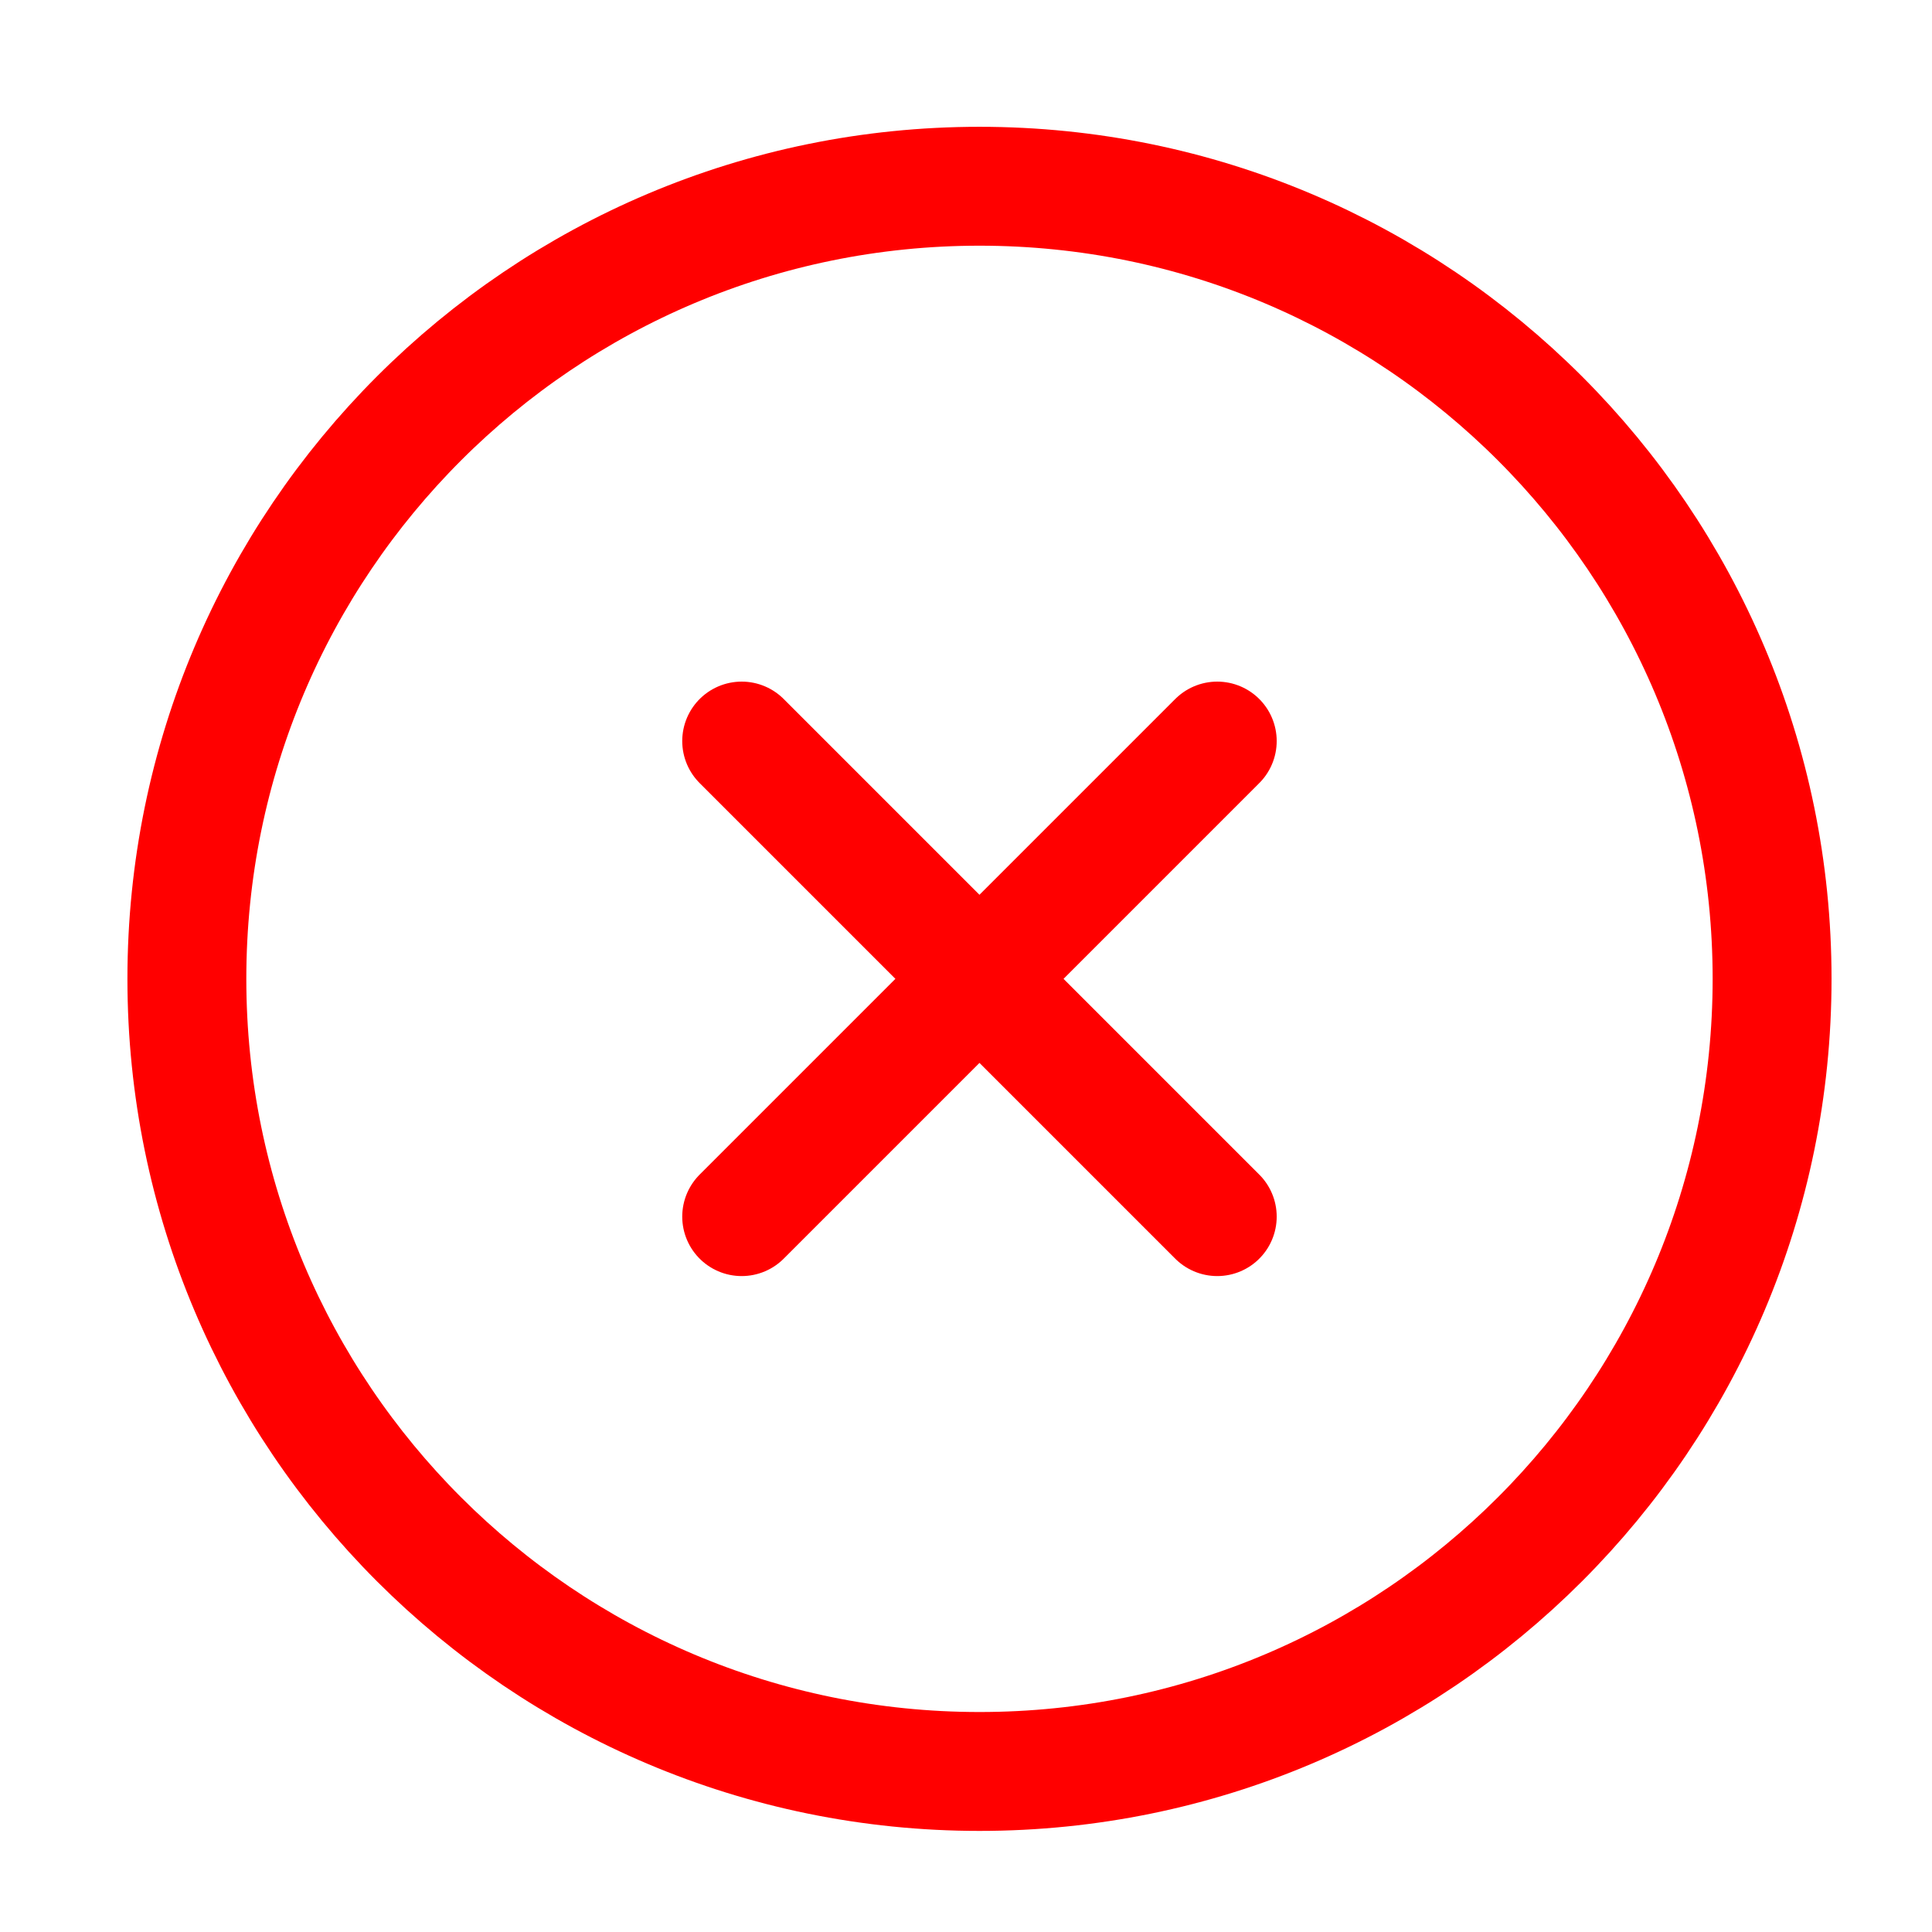 <svg width="65" height="65" viewBox="0 0 65 65" fill="none" xmlns="http://www.w3.org/2000/svg">
<path d="M32.954 59.599C47.681 59.599 59.62 47.66 59.62 32.932C59.62 18.205 47.681 6.266 32.954 6.266C18.226 6.266 6.287 18.205 6.287 32.932C6.287 47.66 18.226 59.599 32.954 59.599Z" stroke="#FF0000" stroke-width="4" stroke-linecap="round" stroke-linejoin="round"/>
<path d="M40.953 24.932L24.953 40.932" stroke="#FF0000" stroke-width="4" stroke-linecap="round" stroke-linejoin="round"/>
<path d="M24.953 24.932L40.953 40.932" stroke="#FF0000" stroke-width="4" stroke-linecap="round" stroke-linejoin="round"/>
</svg>
